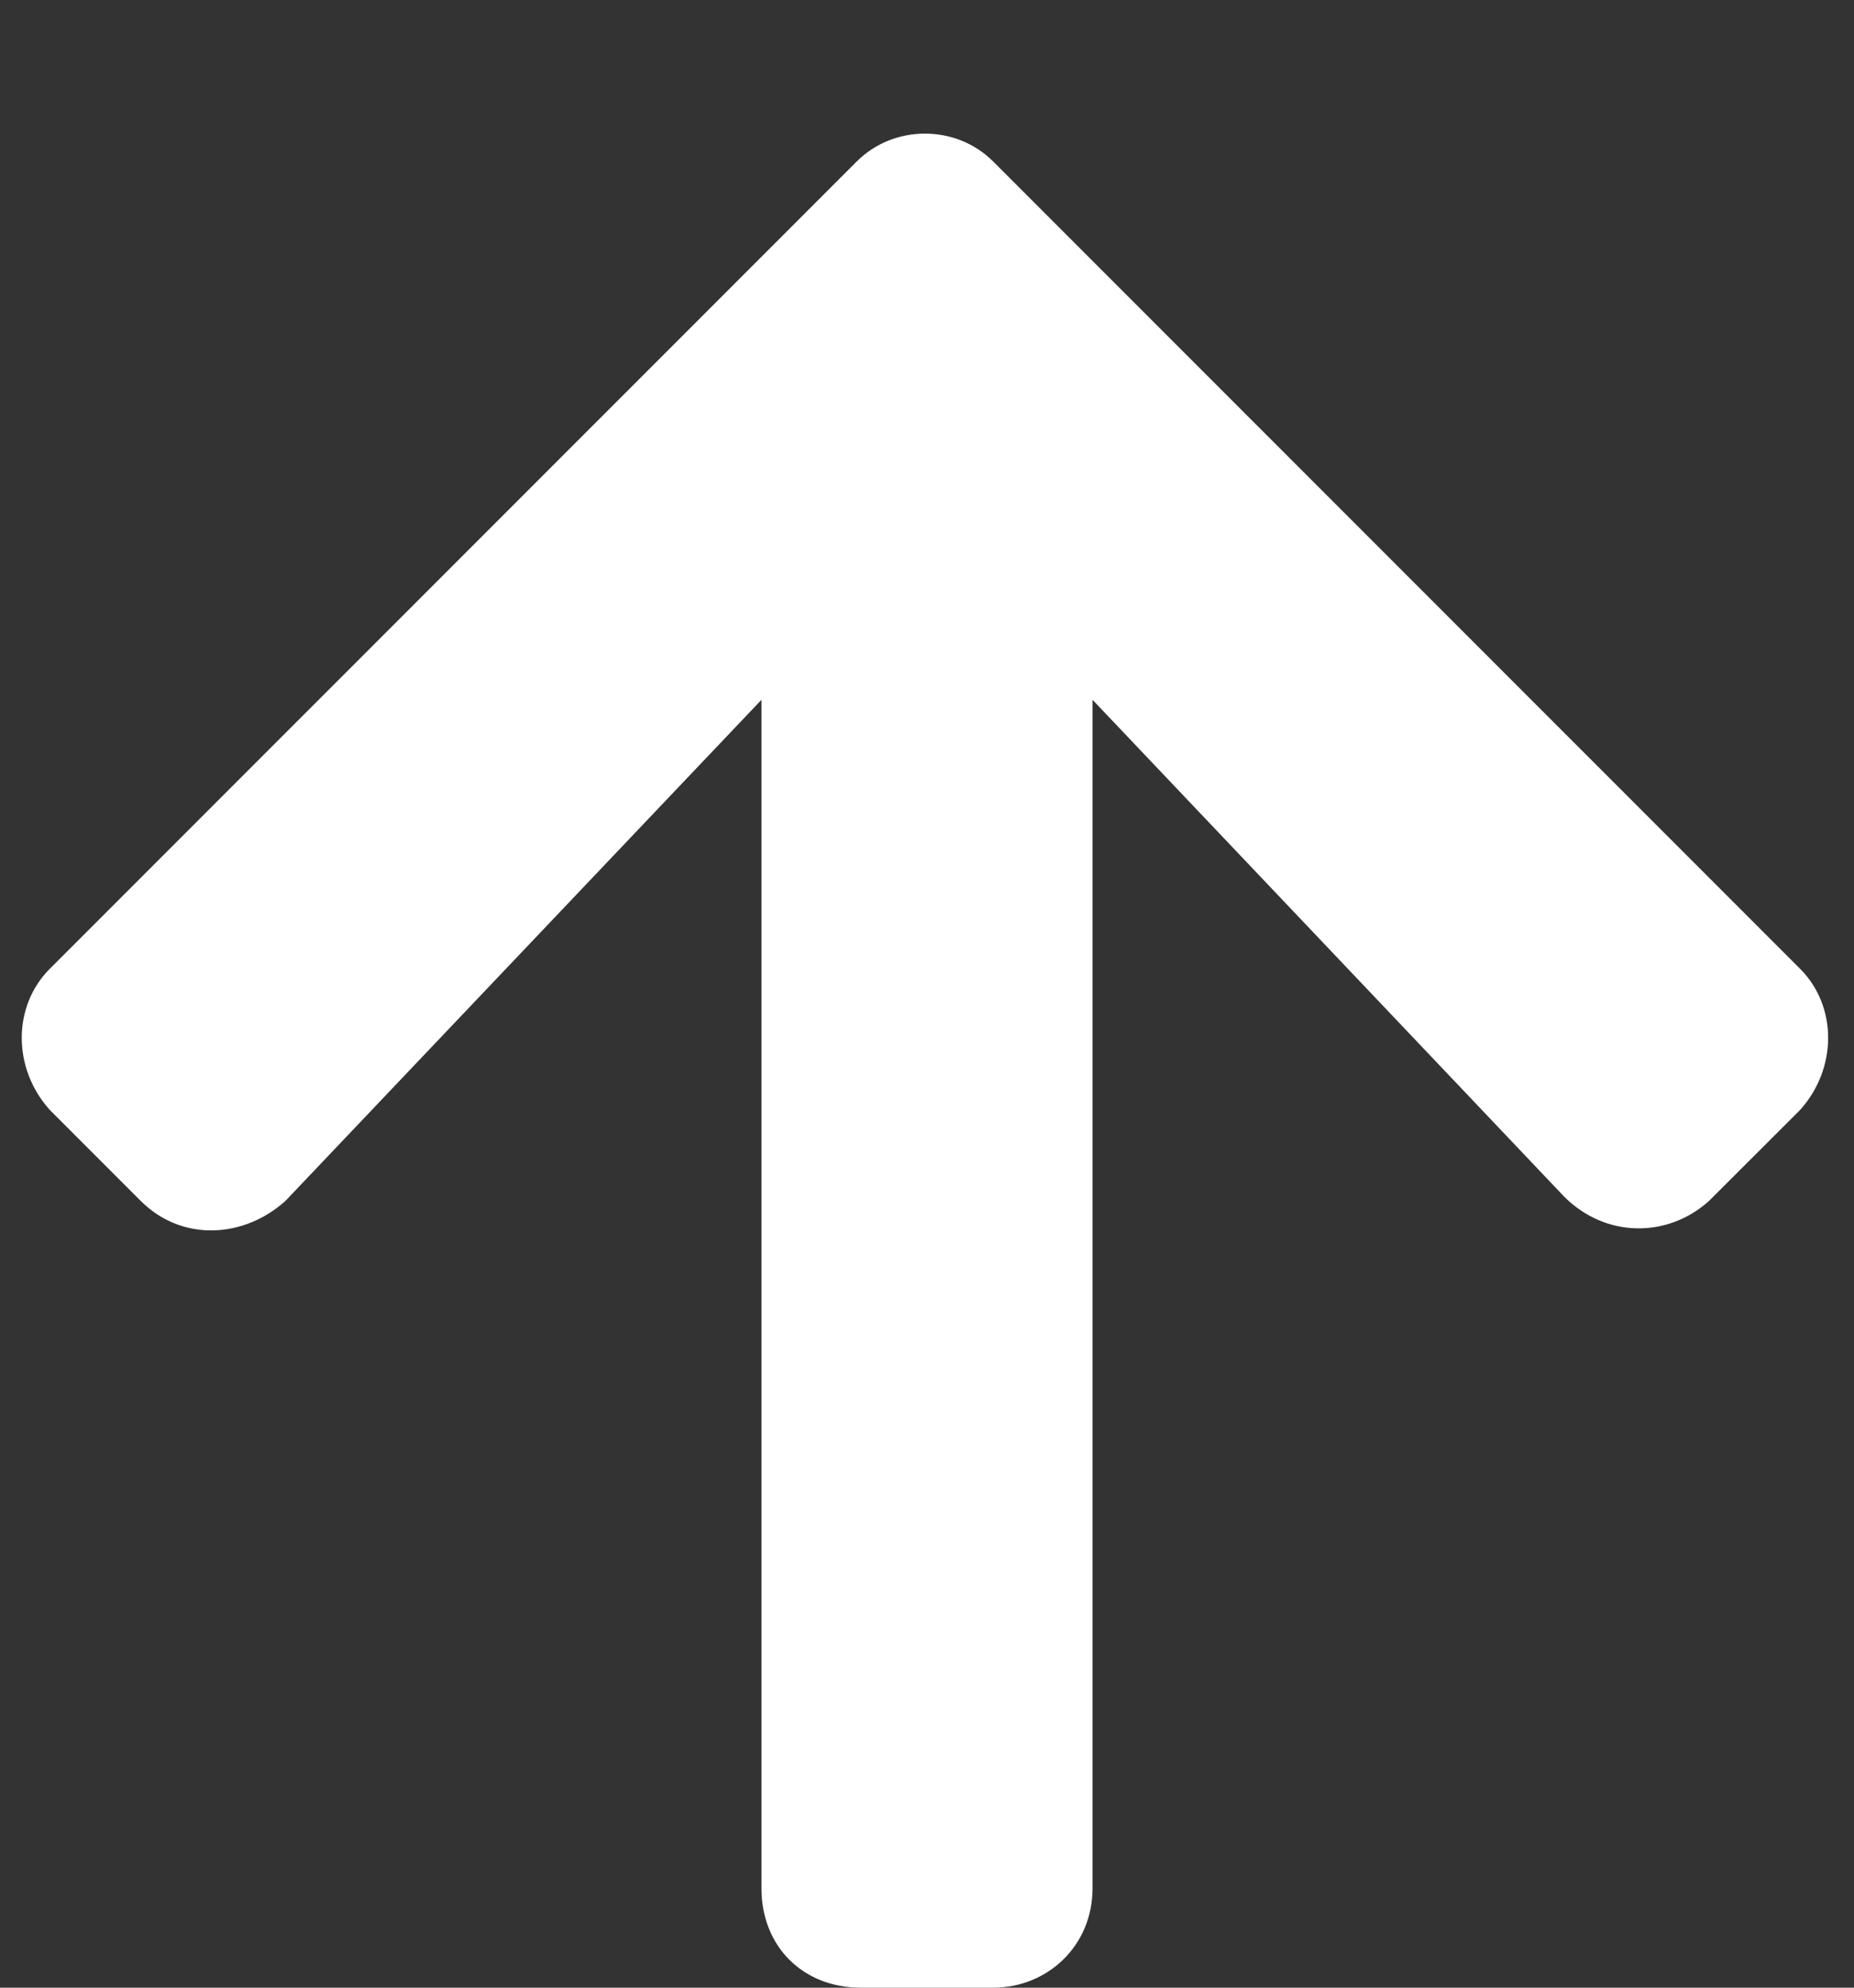 <svg width="14" height="15" viewBox="0 0 14 15" fill="none" xmlns="http://www.w3.org/2000/svg">
<rect x="0" y="0" width="14" height="15" fill="#333333" stroke="none"/>
<path d="M1.062 9.062C1.375 9.375 1.844 9.344 2.156 9.062L5.75 5.281V14.25C5.75 14.688 6.062 15 6.5 15H7.5C7.906 15 8.25 14.688 8.25 14.25V5.281L11.812 9.031C12.125 9.344 12.594 9.344 12.906 9.062L13.594 8.375C13.875 8.062 13.875 7.594 13.594 7.312L7.5 1.219C7.219 0.938 6.75 0.938 6.469 1.219L0.375 7.312C0.094 7.594 0.094 8.062 0.375 8.375L1.062 9.062Z" fill="white"/>
</svg>
